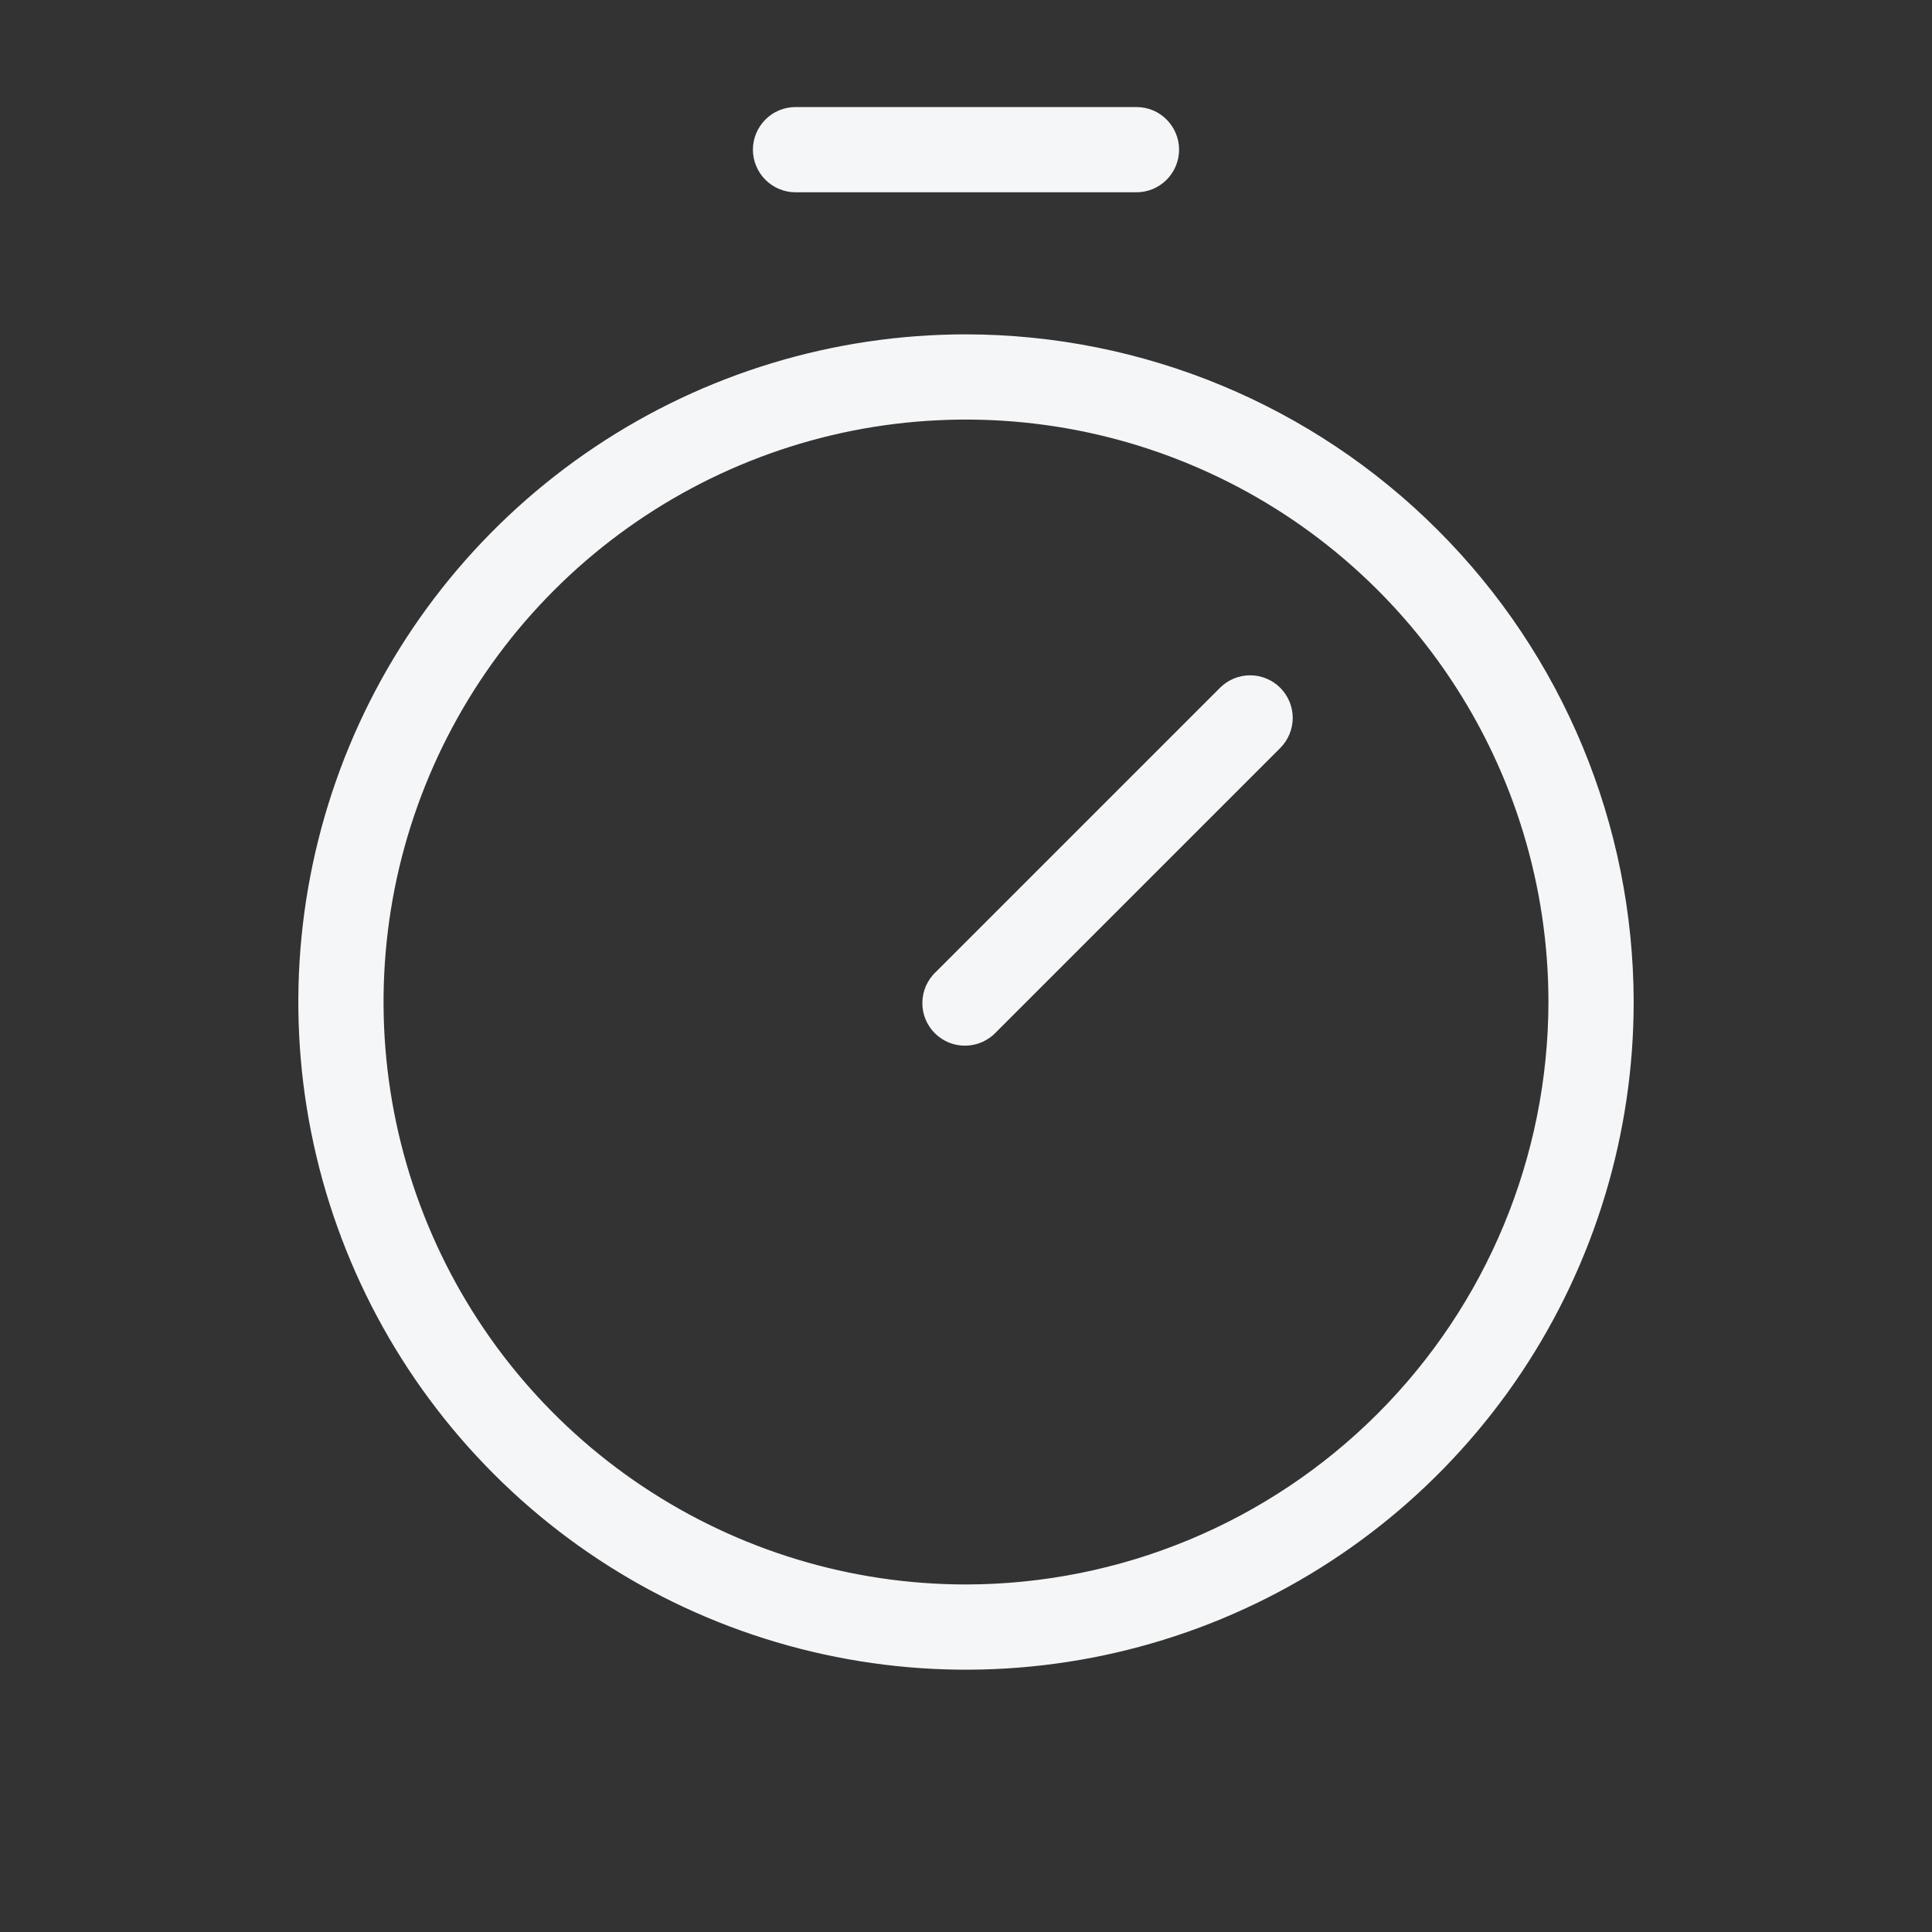 <svg width="17" height="17" viewBox="0 0 17 17" fill="none" xmlns="http://www.w3.org/2000/svg">
<rect x="0" y="0" width="17" height="17" fill="#333333" stroke="none"/>
<g clip-path="url(#clip0_64_695)">
<path d="M8.5 2.942C7.338 2.942 6.202 3.286 5.236 3.932C4.27 4.578 3.517 5.495 3.072 6.569C2.628 7.642 2.511 8.823 2.738 9.963C2.965 11.103 3.524 12.149 4.346 12.971C5.167 13.793 6.214 14.352 7.354 14.579C8.493 14.806 9.675 14.689 10.748 14.245C11.822 13.8 12.739 13.047 13.385 12.081C14.03 11.115 14.375 9.979 14.375 8.817C14.373 7.259 13.754 5.766 12.652 4.665C11.551 3.563 10.058 2.944 8.5 2.942ZM8.5 13.942C7.486 13.942 6.496 13.641 5.653 13.078C4.81 12.515 4.153 11.715 3.765 10.778C3.377 9.842 3.276 8.811 3.473 7.817C3.671 6.823 4.159 5.91 4.876 5.193C5.593 4.476 6.506 3.988 7.5 3.79C8.494 3.593 9.525 3.694 10.461 4.082C11.398 4.47 12.198 5.127 12.761 5.97C13.324 6.812 13.625 7.803 13.625 8.817C13.623 10.176 13.083 11.478 12.122 12.439C11.161 13.4 9.859 13.94 8.5 13.942ZM11.265 6.052C11.335 6.122 11.375 6.218 11.375 6.317C11.375 6.416 11.335 6.512 11.265 6.582L8.765 9.082C8.731 9.119 8.689 9.148 8.643 9.169C8.597 9.189 8.548 9.2 8.497 9.201C8.447 9.202 8.397 9.193 8.35 9.174C8.304 9.155 8.261 9.127 8.225 9.091C8.19 9.056 8.162 9.013 8.143 8.967C8.124 8.92 8.115 8.87 8.116 8.82C8.117 8.769 8.128 8.72 8.148 8.674C8.169 8.628 8.198 8.586 8.235 8.552L10.735 6.052C10.805 5.982 10.901 5.942 11 5.942C11.099 5.942 11.195 5.982 11.265 6.052ZM6.625 1.317C6.625 1.217 6.665 1.122 6.735 1.052C6.805 0.981 6.901 0.942 7 0.942H10C10.1 0.942 10.195 0.981 10.265 1.052C10.335 1.122 10.375 1.217 10.375 1.317C10.375 1.416 10.335 1.512 10.265 1.582C10.195 1.652 10.1 1.692 10 1.692H7C6.901 1.692 6.805 1.652 6.735 1.582C6.665 1.512 6.625 1.416 6.625 1.317Z" fill="#F5F6F7"/>
</g>
<defs>
<clipPath id="clip0_64_695">
<rect width="16" height="16" fill="white" transform="translate(0.5 0.317)"/>
</clipPath>
</defs>
</svg>
